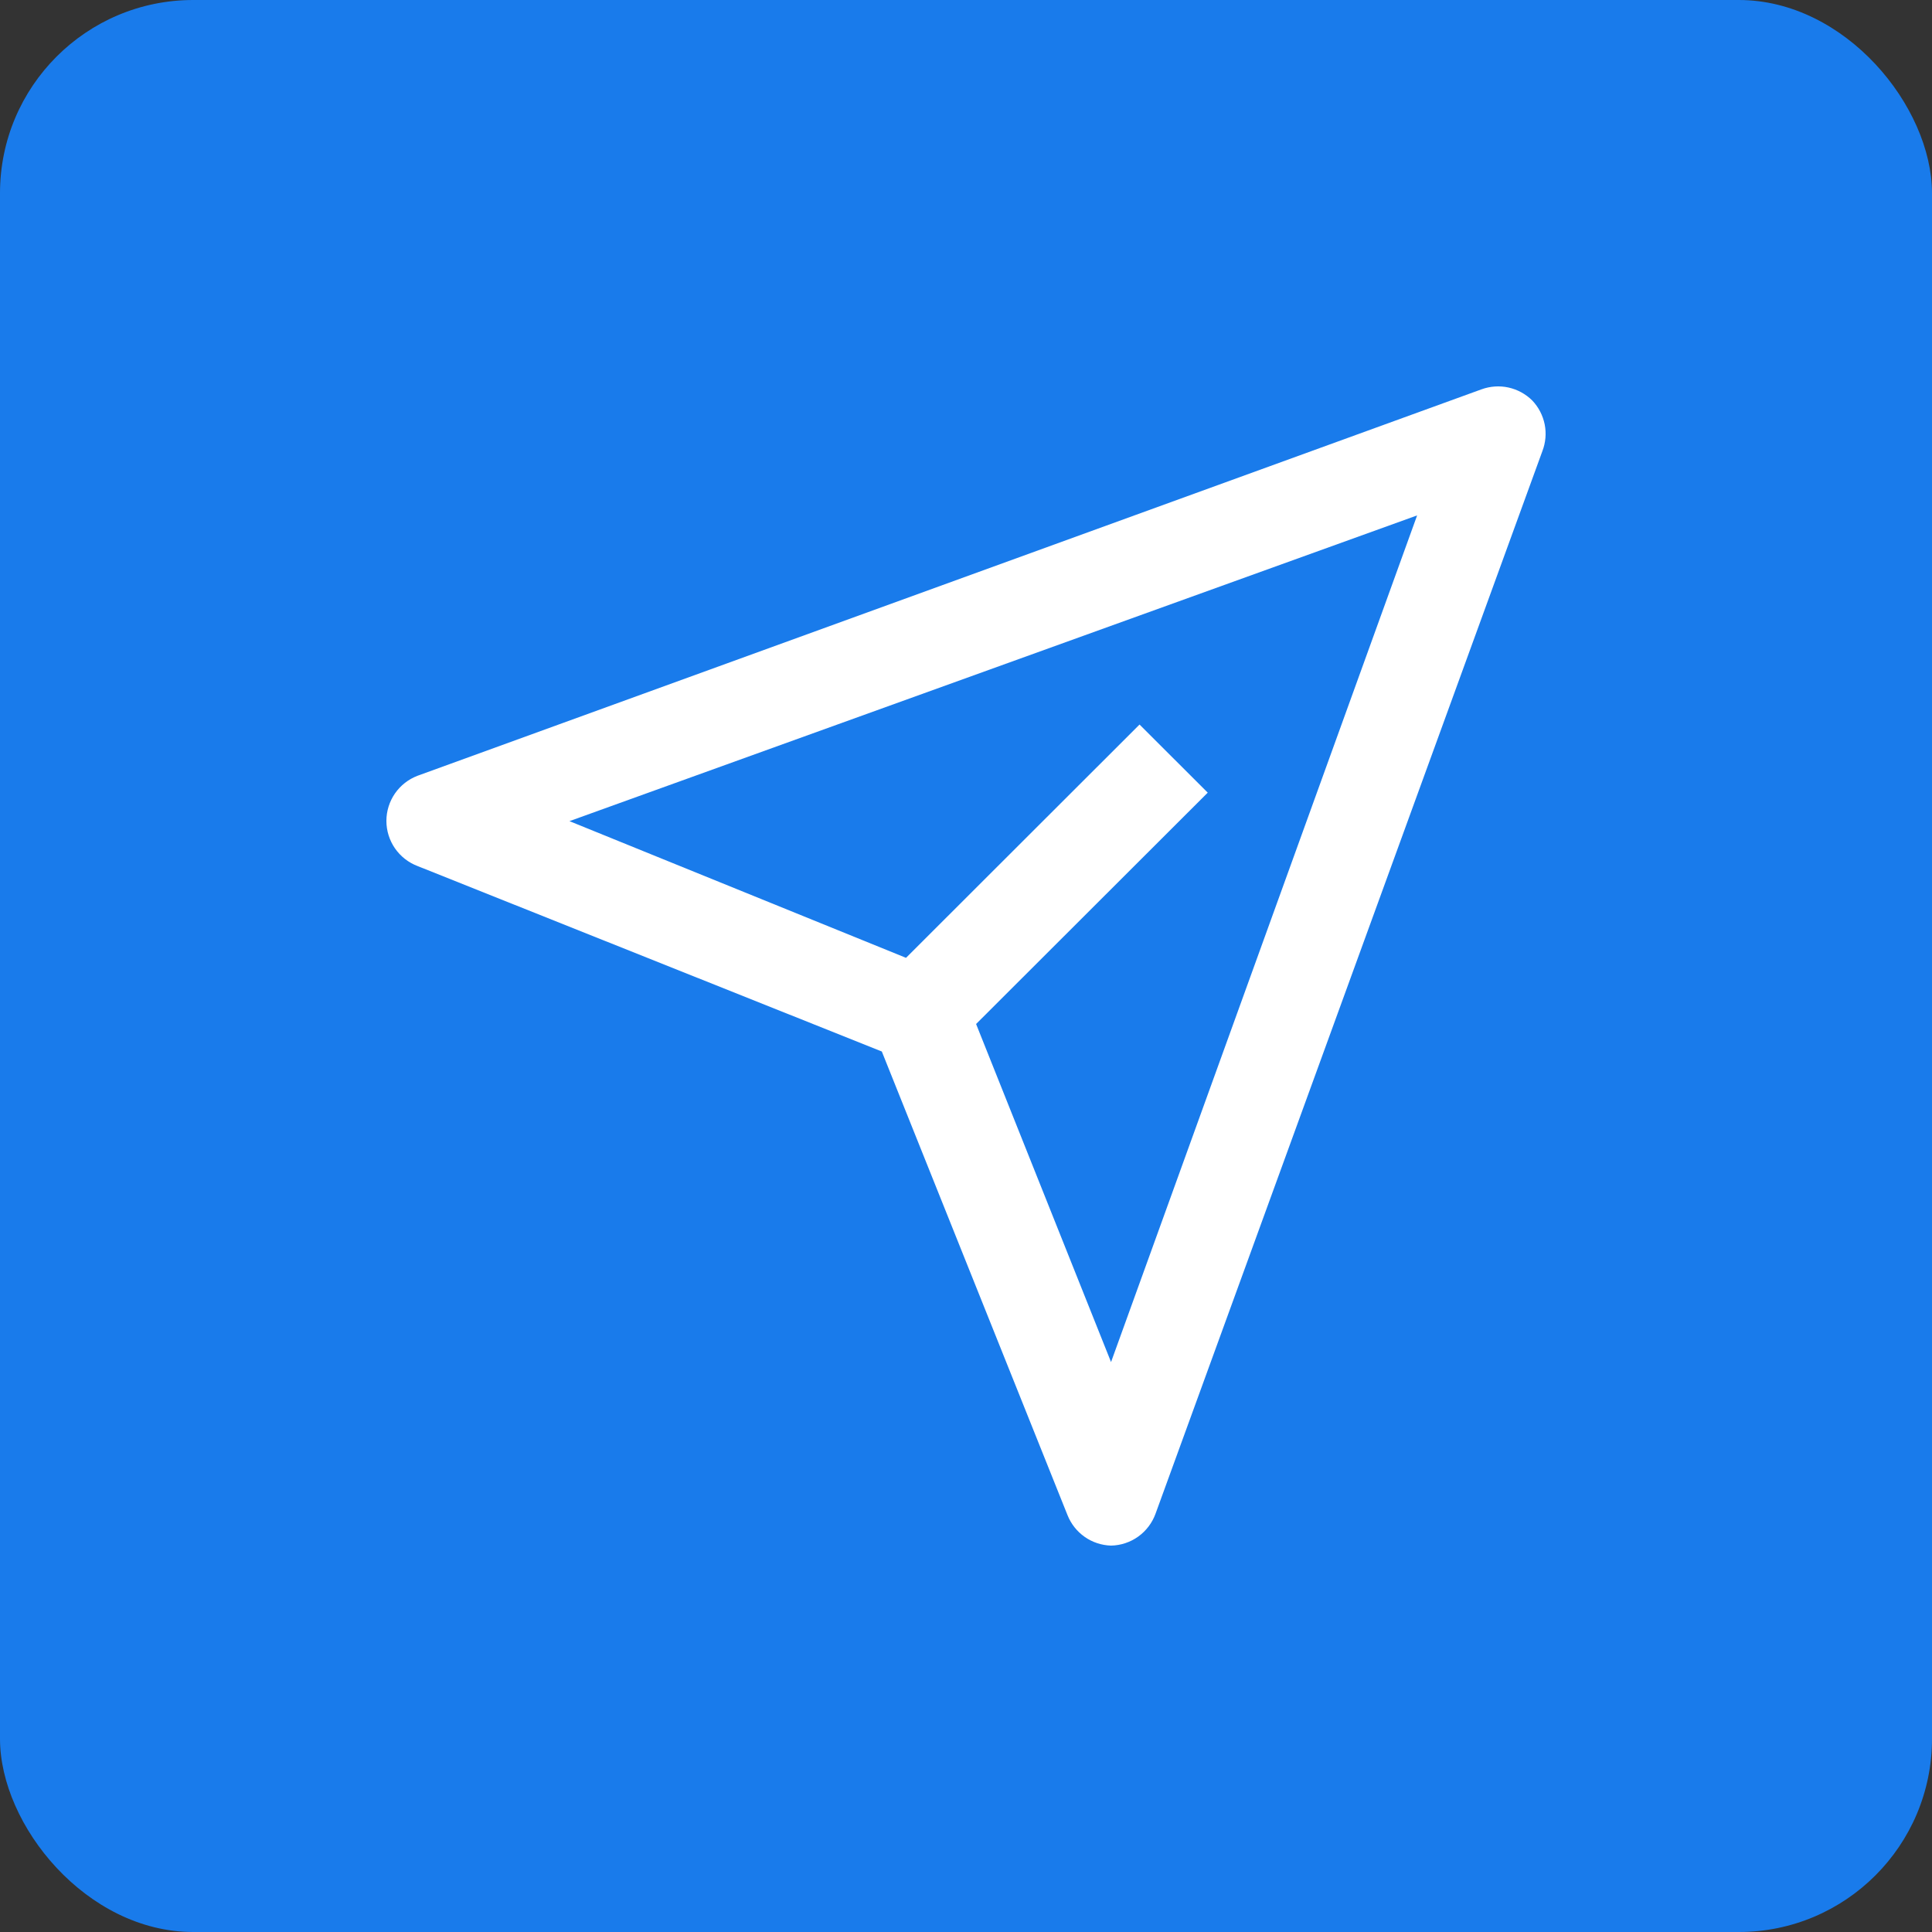 <svg width="40" height="40" viewBox="0 0 40 40" fill="none" xmlns="http://www.w3.org/2000/svg">
<rect x="0" y="0" width="40" height="40" fill="#333333" stroke="none"/>
<rect width="40" height="40" rx="4" fill="#197BEB"/>
<path d="M31.723 8.291C31.588 8.157 31.417 8.064 31.231 8.023C31.045 7.982 30.851 7.996 30.672 8.061L8.646 16.061C8.456 16.133 8.293 16.261 8.177 16.428C8.062 16.595 8 16.793 8 16.996C8 17.199 8.062 17.397 8.177 17.564C8.293 17.731 8.456 17.859 8.646 17.931L18.257 21.77L22.102 31.37C22.174 31.551 22.298 31.708 22.458 31.82C22.618 31.932 22.807 31.994 23.003 32C23.205 31.996 23.401 31.931 23.566 31.813C23.73 31.695 23.855 31.53 23.924 31.34L31.933 9.341C32.001 9.164 32.018 8.972 31.981 8.786C31.943 8.6 31.854 8.428 31.723 8.291ZM23.003 28.2L20.209 21.201L25.005 16.411L23.593 15.001L18.758 19.831L11.79 17.001L29.34 10.671L23.003 28.2Z" fill="white"/>
</svg>
